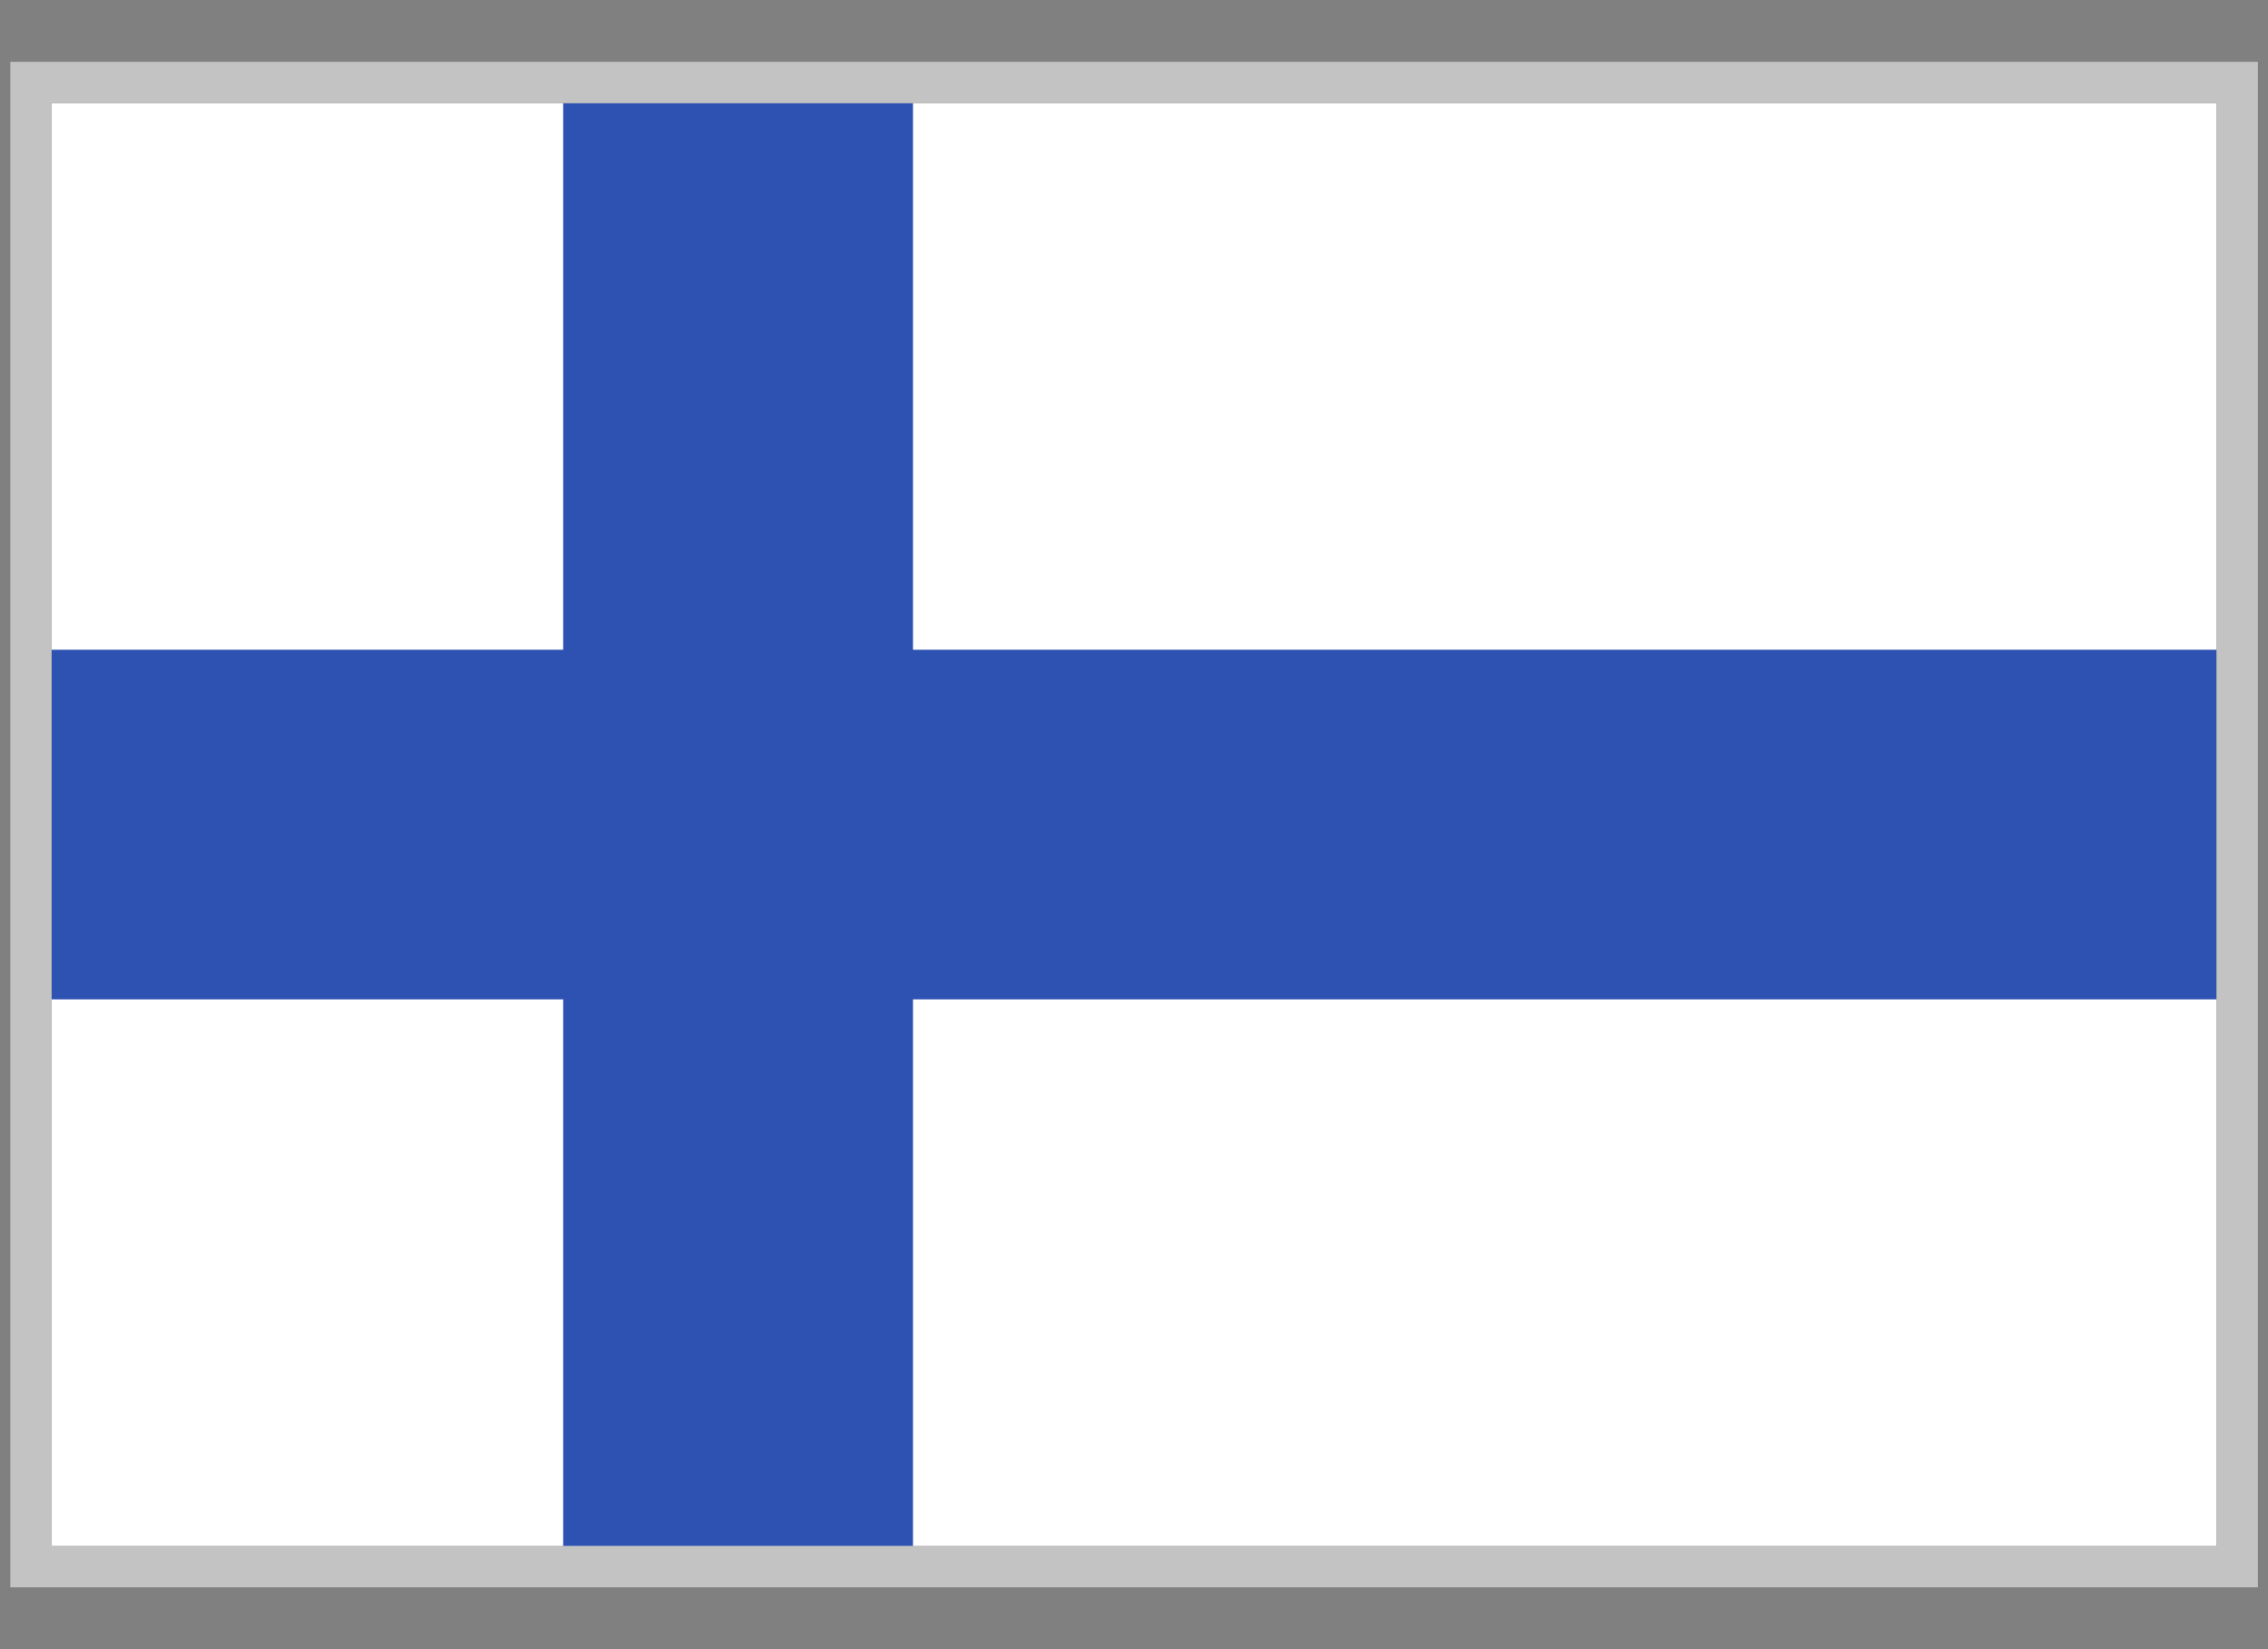 <svg viewBox="0 0 22 16" fill="none" xmlns="http://www.w3.org/2000/svg">
<rect x="0" y="0" width="22" height="16" fill="#808080" stroke="none"/>
<g clip-path="url(#clip0_42204_154308)">
<path d="M0.5 1H21.502V15H0.5V1Z" fill="white"/>
<path d="M21.502 6.304V9.696H8.856V15H5.463V9.696H0.5V6.304H5.463V1H8.856V6.304H21.502Z" fill="#2E52B2"/>
</g>
<rect x="0.3" y="0.8" width="21.402" height="14.4" stroke="#C3C3C3" stroke-width="0.4"/>
<defs>
<clipPath id="clip0_42204_154308">
<rect x="0.5" y="1" width="21.002" height="14" fill="white"/>
</clipPath>
</defs>
</svg>
